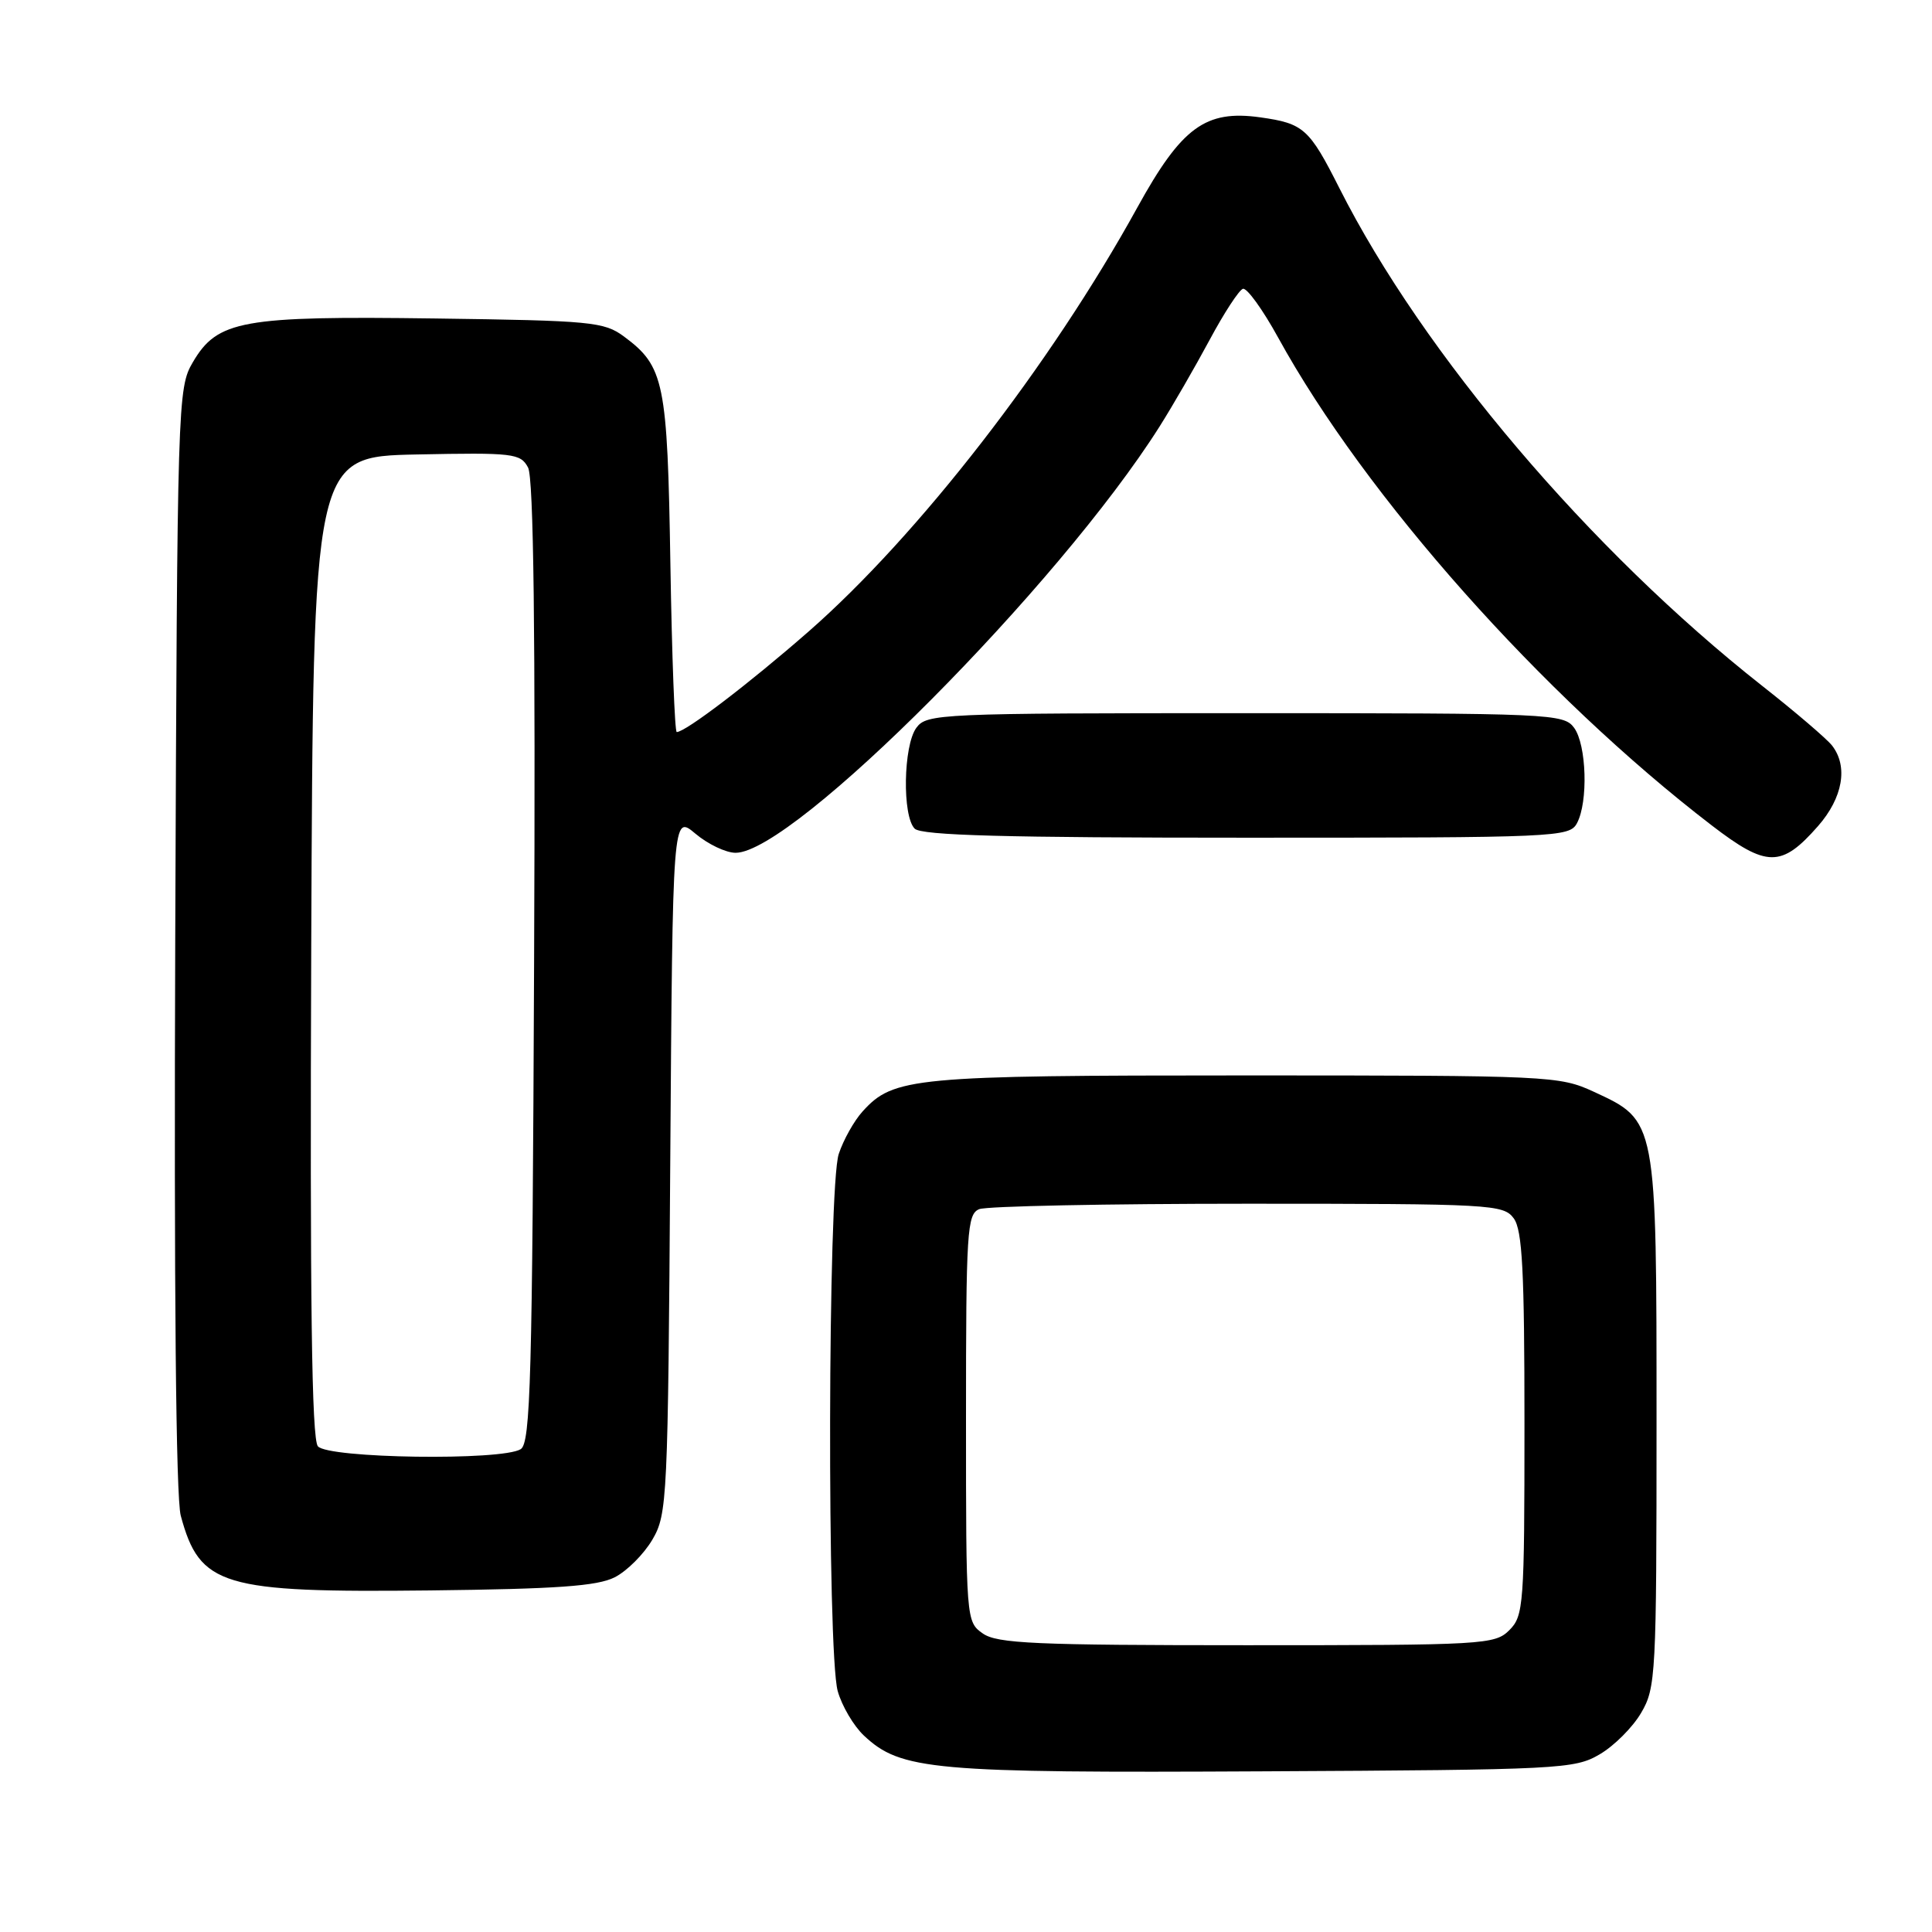<?xml version="1.0" encoding="UTF-8" standalone="no"?>
<!DOCTYPE svg PUBLIC "-//W3C//DTD SVG 1.1//EN" "http://www.w3.org/Graphics/SVG/1.1/DTD/svg11.dtd" >
<svg xmlns="http://www.w3.org/2000/svg" xmlns:xlink="http://www.w3.org/1999/xlink" version="1.1" viewBox="0 0 256 256">
 <g >
 <path fill="currentColor"
d=" M 211.96 232.46 C 213.87 231.35 216.35 228.87 217.46 226.96 C 219.41 223.66 219.50 221.90 219.50 188.50 C 219.50 148.27 219.55 148.53 211.18 144.66 C 206.62 142.56 205.43 142.50 165.00 142.50 C 120.96 142.50 118.39 142.74 114.29 147.28 C 113.18 148.50 111.76 151.03 111.14 152.90 C 109.69 157.22 109.58 218.93 111.00 224.07 C 111.55 226.04 113.11 228.69 114.47 229.97 C 119.37 234.57 123.50 234.94 167.50 234.71 C 206.73 234.51 208.65 234.41 211.96 232.46 Z  M 81.45 209.00 C 83.07 208.18 85.32 205.93 86.45 204.00 C 88.42 200.63 88.51 198.78 88.81 154.21 C 89.13 107.93 89.13 107.93 92.14 110.46 C 93.80 111.86 96.19 113.00 97.47 113.00 C 105.12 113.00 140.31 77.62 153.66 56.50 C 155.40 53.75 158.37 48.59 160.28 45.04 C 162.18 41.49 164.17 38.44 164.69 38.27 C 165.21 38.10 167.31 41.00 169.36 44.73 C 180.92 65.77 204.33 92.11 226.80 109.36 C 234.11 114.97 236.05 114.98 240.89 109.47 C 244.19 105.71 244.92 101.56 242.75 98.78 C 242.06 97.90 237.90 94.34 233.50 90.88 C 210.71 72.94 188.55 46.86 177.48 24.94 C 173.48 17.02 172.74 16.36 167.00 15.55 C 159.73 14.53 156.57 16.85 150.70 27.50 C 139.22 48.34 121.69 70.95 107.12 83.70 C 99.23 90.60 90.83 97.00 89.67 97.00 C 89.41 97.00 89.03 86.99 88.83 74.75 C 88.44 50.59 88.02 48.55 82.68 44.59 C 80.05 42.64 78.35 42.48 57.67 42.20 C 32.05 41.85 28.81 42.44 25.55 48.00 C 23.54 51.43 23.49 52.95 23.22 124.30 C 23.05 170.81 23.31 198.45 23.95 200.83 C 26.47 210.18 29.39 211.05 57.00 210.74 C 73.76 210.55 79.15 210.17 81.45 209.00 Z  M 208.96 109.07 C 210.46 106.26 210.23 98.70 208.58 96.44 C 207.21 94.57 205.58 94.50 165.00 94.50 C 124.42 94.50 122.79 94.57 121.42 96.44 C 119.69 98.81 119.54 108.14 121.20 109.80 C 122.10 110.70 133.24 111.00 165.16 111.00 C 206.42 111.00 207.97 110.93 208.96 109.07 Z  M 130.22 216.44 C 128.02 214.90 128.00 214.65 128.00 187.91 C 128.00 163.16 128.14 160.88 129.75 160.22 C 130.71 159.82 146.72 159.50 165.33 159.50 C 197.67 159.50 199.22 159.59 200.58 161.44 C 201.72 163.00 202.00 168.41 202.00 188.69 C 202.00 212.67 201.89 214.11 200.00 216.00 C 198.08 217.92 196.67 218.00 165.22 218.00 C 137.17 218.00 132.12 217.78 130.22 216.44 Z  M 42.12 191.64 C 41.30 190.65 41.06 172.49 41.24 125.39 C 41.50 60.50 41.50 60.50 55.20 60.22 C 68.03 59.96 68.97 60.07 69.97 61.95 C 70.71 63.33 70.96 83.71 70.77 127.51 C 70.54 182.72 70.30 191.20 69.00 192.02 C 66.53 193.58 43.46 193.25 42.12 191.64 Z "/>
</g>
</svg>